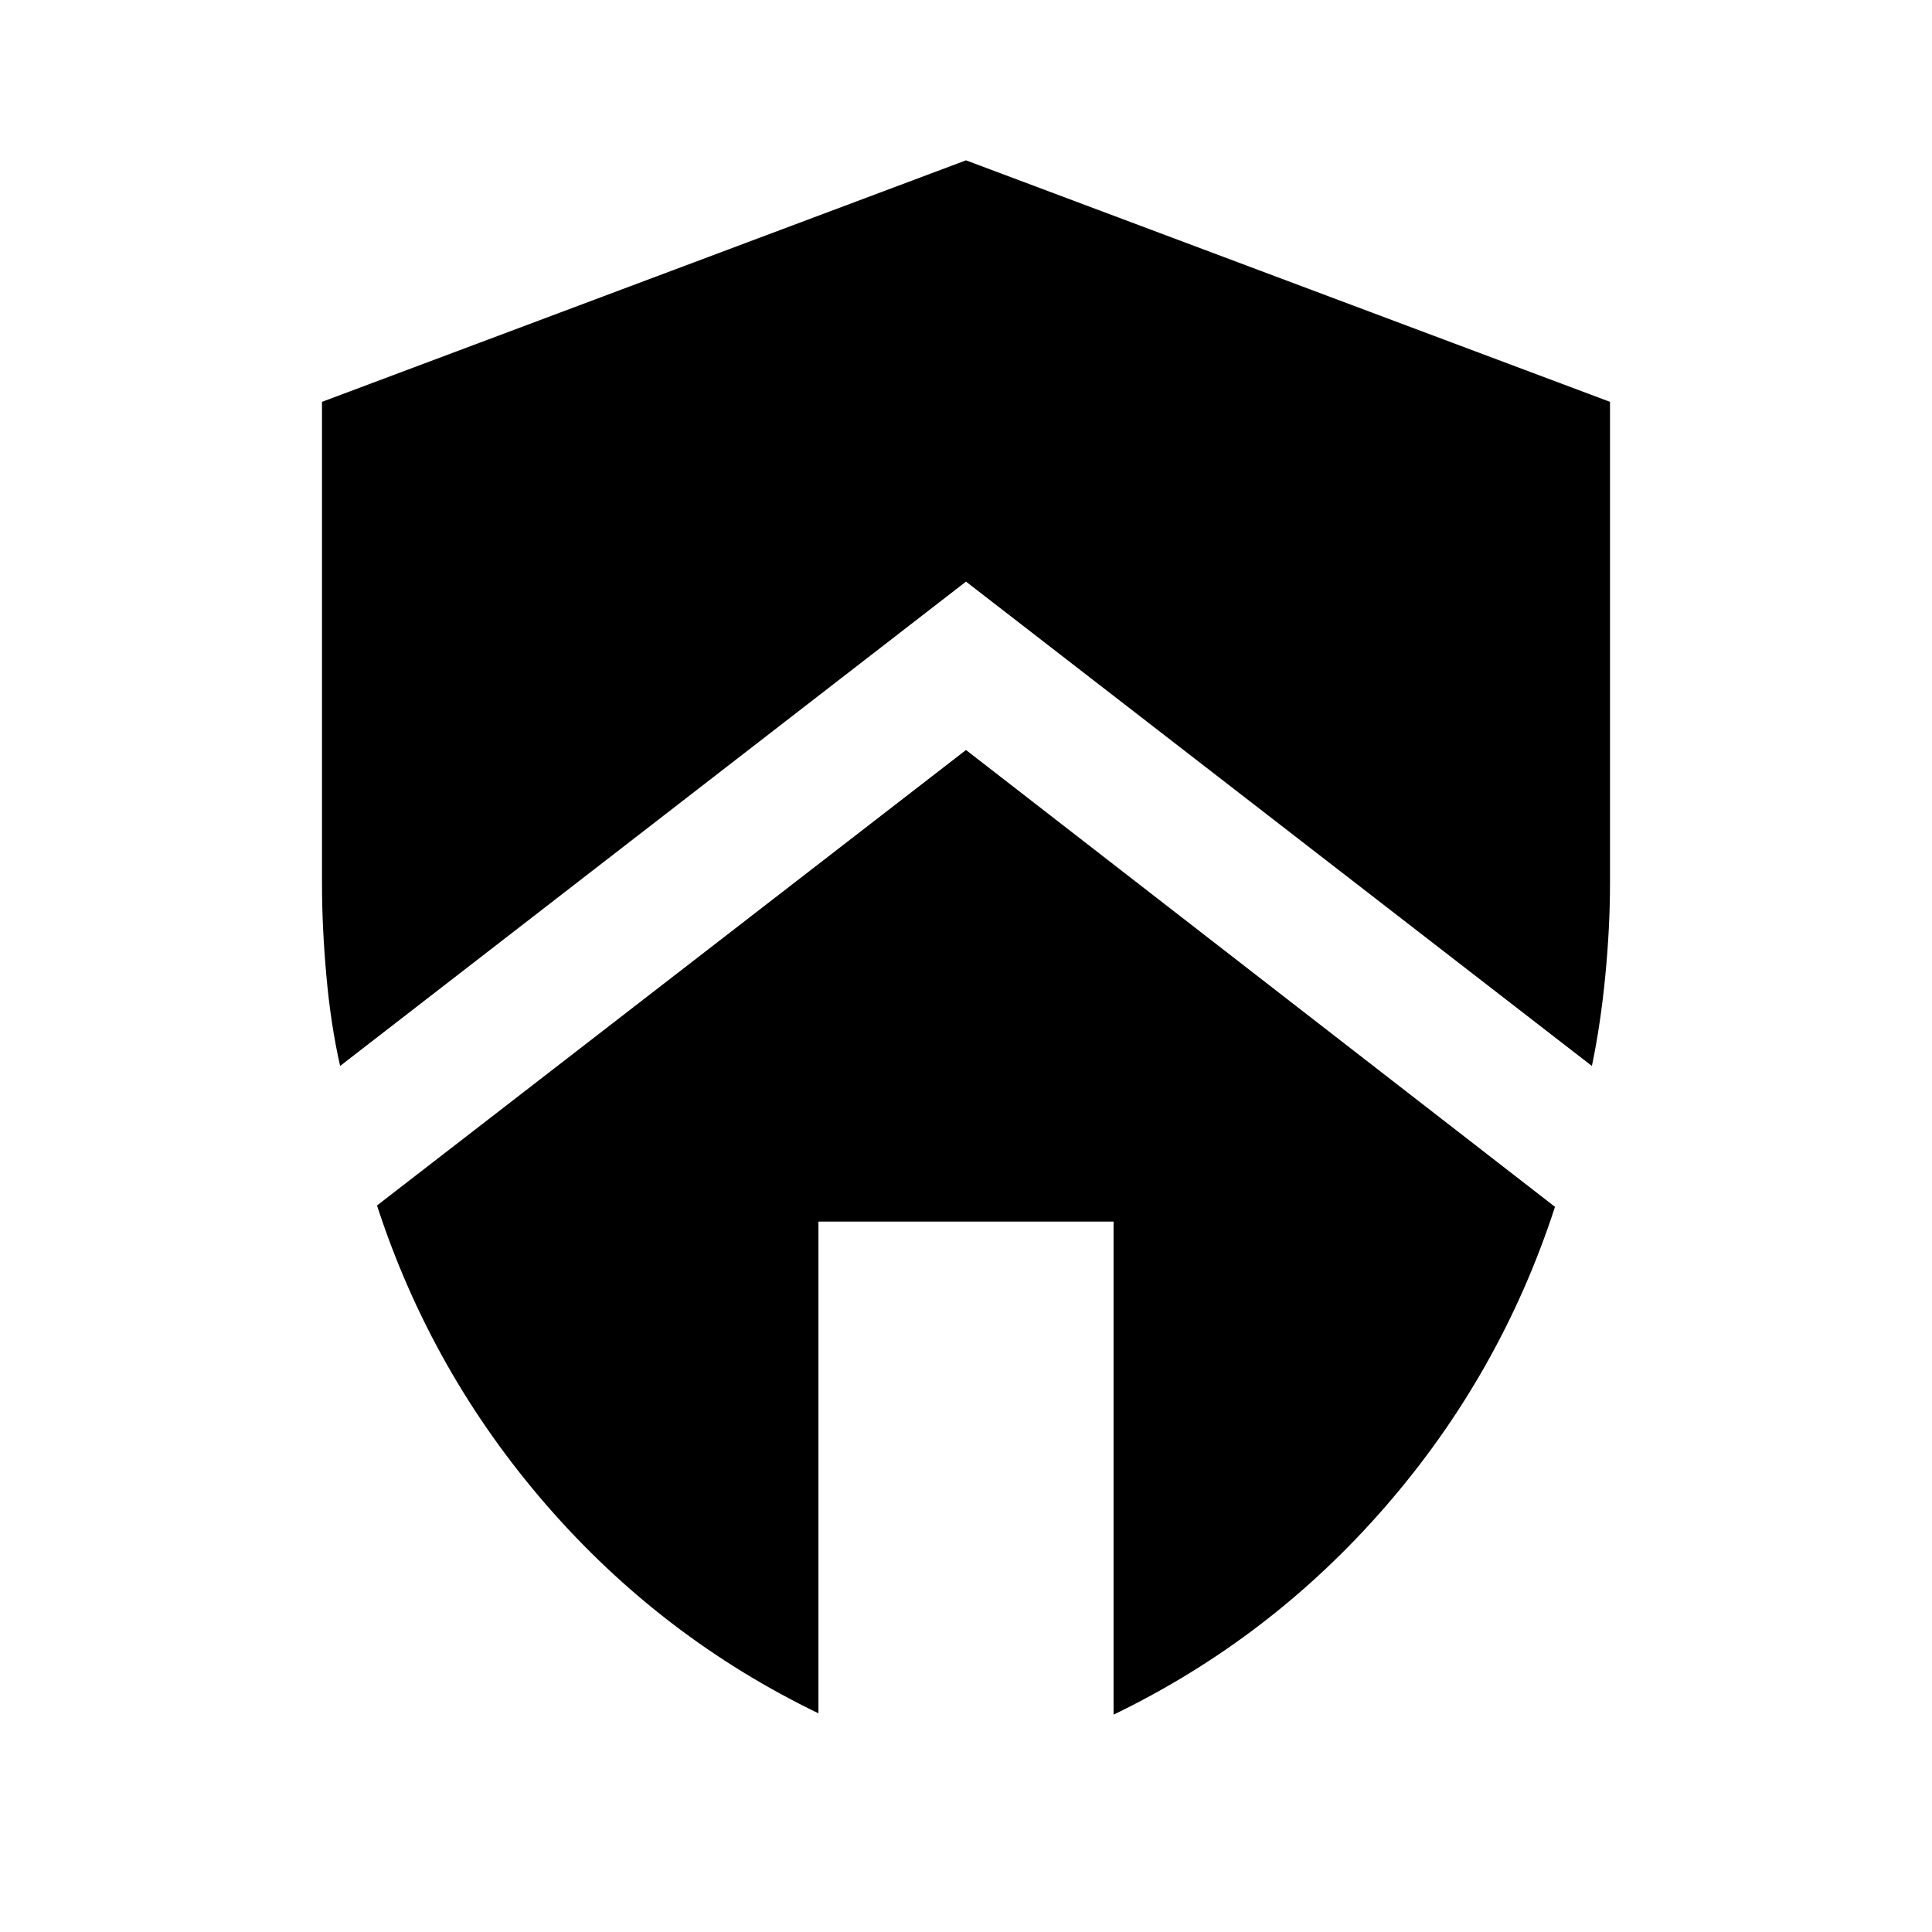 <svg xmlns="http://www.w3.org/2000/svg" height="40" viewBox="0 -960 960 960" width="40"><path d="m480-587.33 292.67 227q-27 83-84.17 148.83-57.17 65.83-135.17 103.5v-245H406.67v244.33q-78-37.66-135.17-103.5Q214.33-278 187.33-361L480-587.33Zm0-293 320 120v239.66q0 21.34-2.33 45.5-2.34 24.17-6.67 44.84L480-671 169-430.33q-4.67-20.67-6.83-44.84-2.17-24.16-2.17-45.5v-239.66l320-120Z"/></svg>